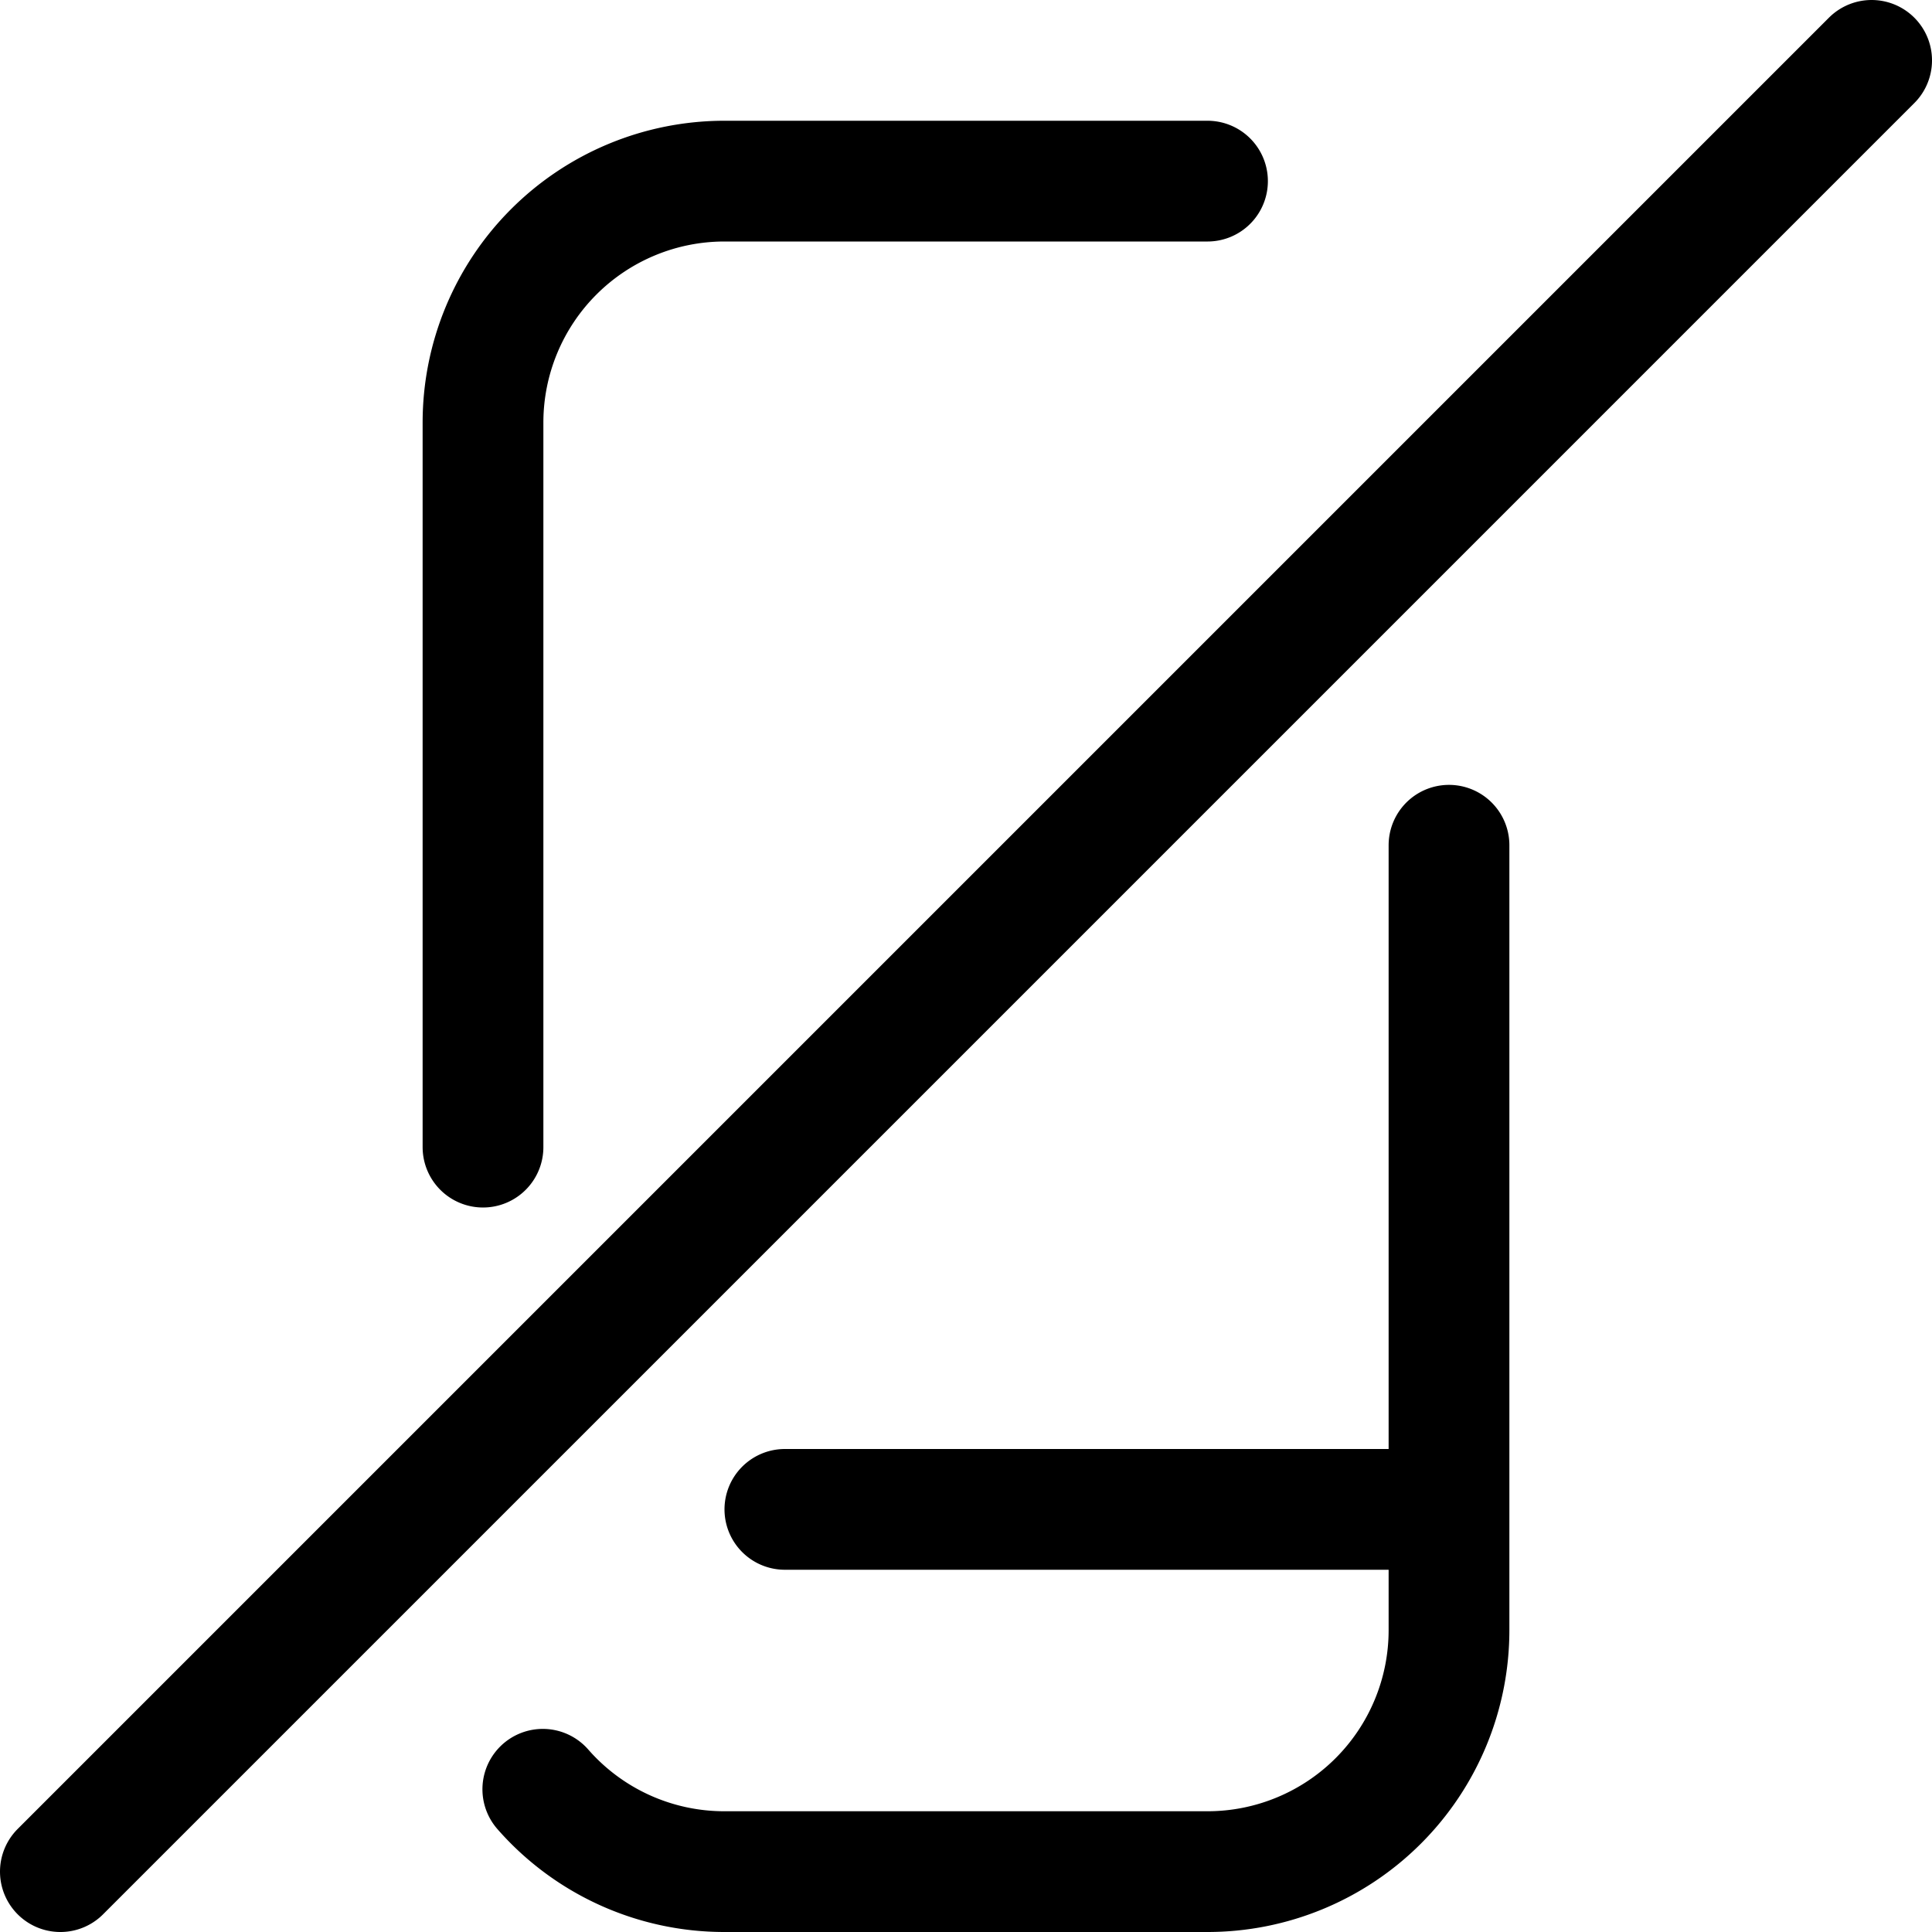 <svg xmlns="http://www.w3.org/2000/svg" width="24" height="24" viewBox="0 0 24 24"><path d="M9.75 18.75H18m-3-16.5H9a3 3 0 0 0-3 3v9m12-3.75v9.75a3 3 0 0 1-3 3H9a2.994 2.994 0 0 1-2.257-1.023M23.25.75.75 23.25" style="fill:none;stroke:#000;stroke-linecap:round;stroke-linejoin:round;stroke-width:1.5px"/></svg>